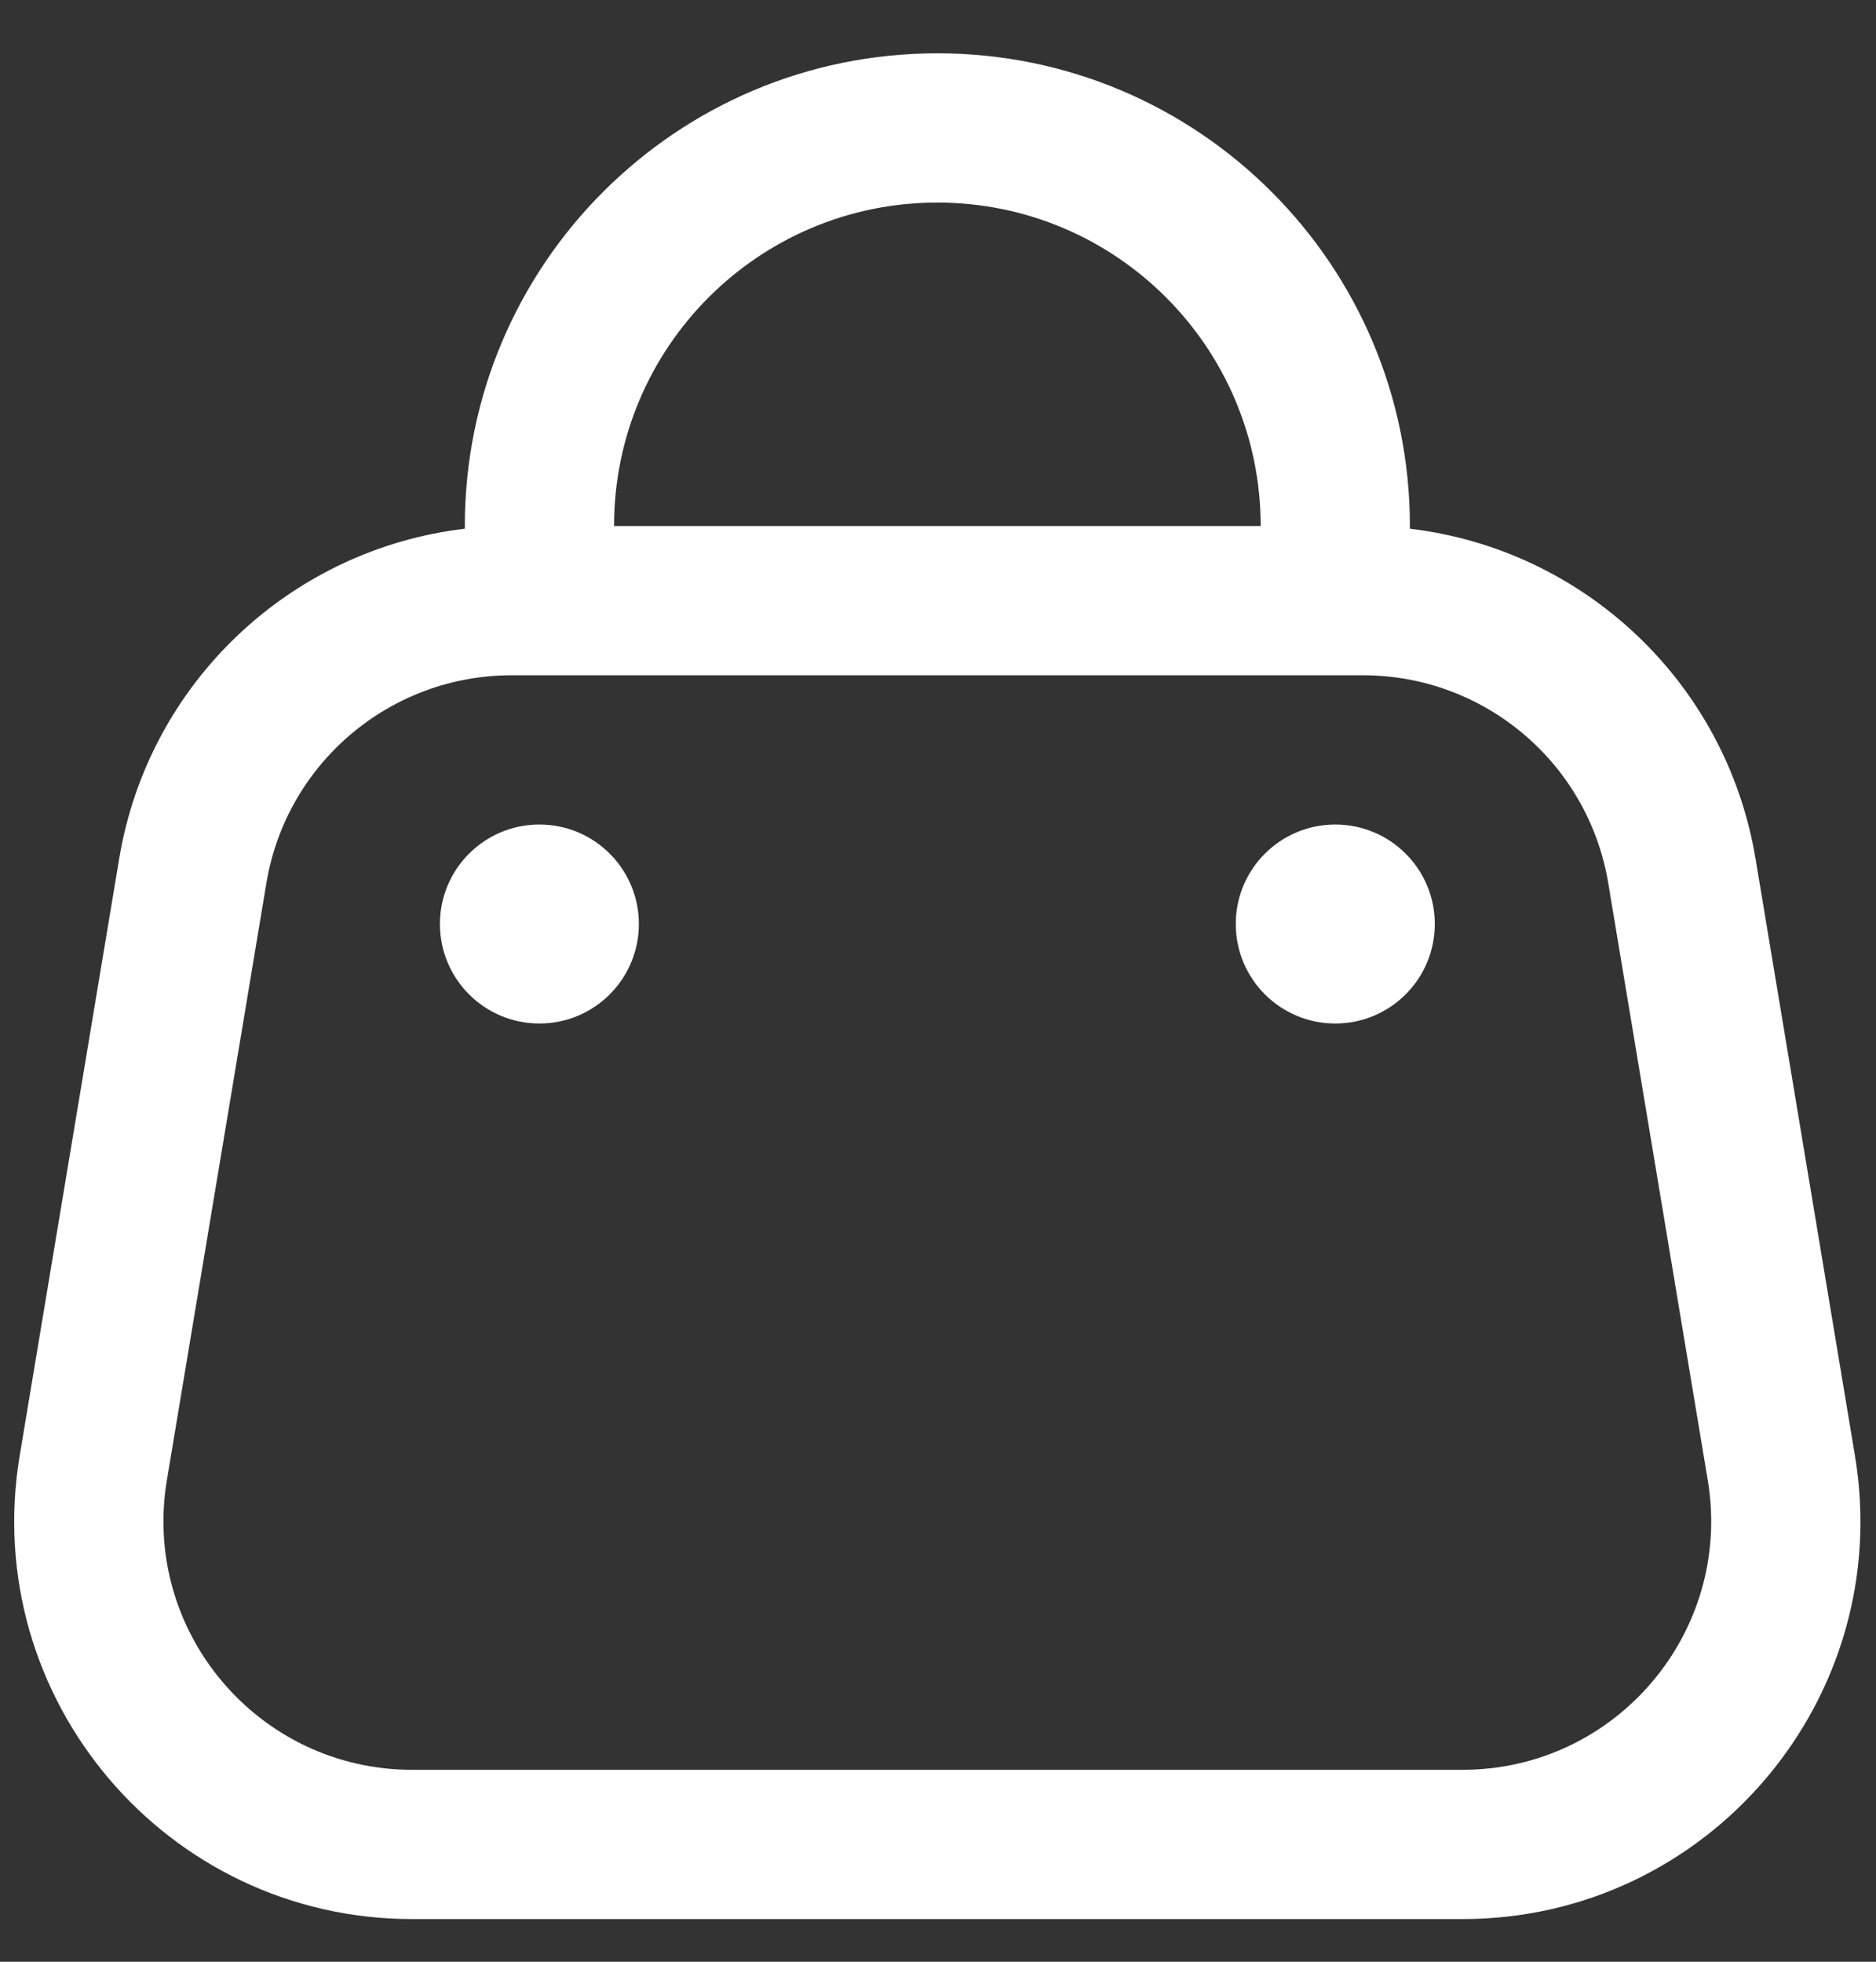 <svg width="22" height="23" viewBox="0 0 22 23" fill="none" xmlns="http://www.w3.org/2000/svg">
<rect x="0" y="0" width="22" height="23" fill="#333333" stroke="none"/>
<path d="M7.492 10.833C7.492 11.478 6.97 12 6.326 12C5.681 12 5.159 11.478 5.159 10.833C5.159 10.189 5.681 9.667 6.326 9.667C6.97 9.667 7.492 10.189 7.492 10.833Z" fill="white"/>
<path d="M15.659 12C16.303 12 16.826 11.478 16.826 10.833C16.826 10.189 16.303 9.667 15.659 9.667C15.014 9.667 14.492 10.189 14.492 10.833C14.492 11.478 15.014 12 15.659 12Z" fill="white"/>
<path fill-rule="evenodd" clip-rule="evenodd" d="M5.451 6.199C5.451 6.188 5.451 6.177 5.451 6.167C5.451 3.106 7.932 0.625 10.992 0.625C14.053 0.625 16.534 3.106 16.534 6.167C16.534 6.177 16.534 6.188 16.533 6.199C18.571 6.439 20.242 7.999 20.587 10.066L21.753 17.066C22.227 19.911 20.034 22.5 17.15 22.5H4.834C1.951 22.5 -0.243 19.911 0.231 17.066L1.398 10.066C1.742 7.999 3.413 6.439 5.451 6.199ZM7.201 6.167C7.201 4.073 8.898 2.375 10.992 2.375C13.086 2.375 14.784 4.073 14.784 6.167H7.201ZM1.957 17.354L3.124 10.354C3.358 8.947 4.575 7.917 6.001 7.917H15.983C17.409 7.917 18.626 8.947 18.86 10.354L20.027 17.354C20.323 19.132 18.952 20.75 17.15 20.75H4.834C3.032 20.75 1.661 19.132 1.957 17.354Z" fill="white"/>
</svg>
